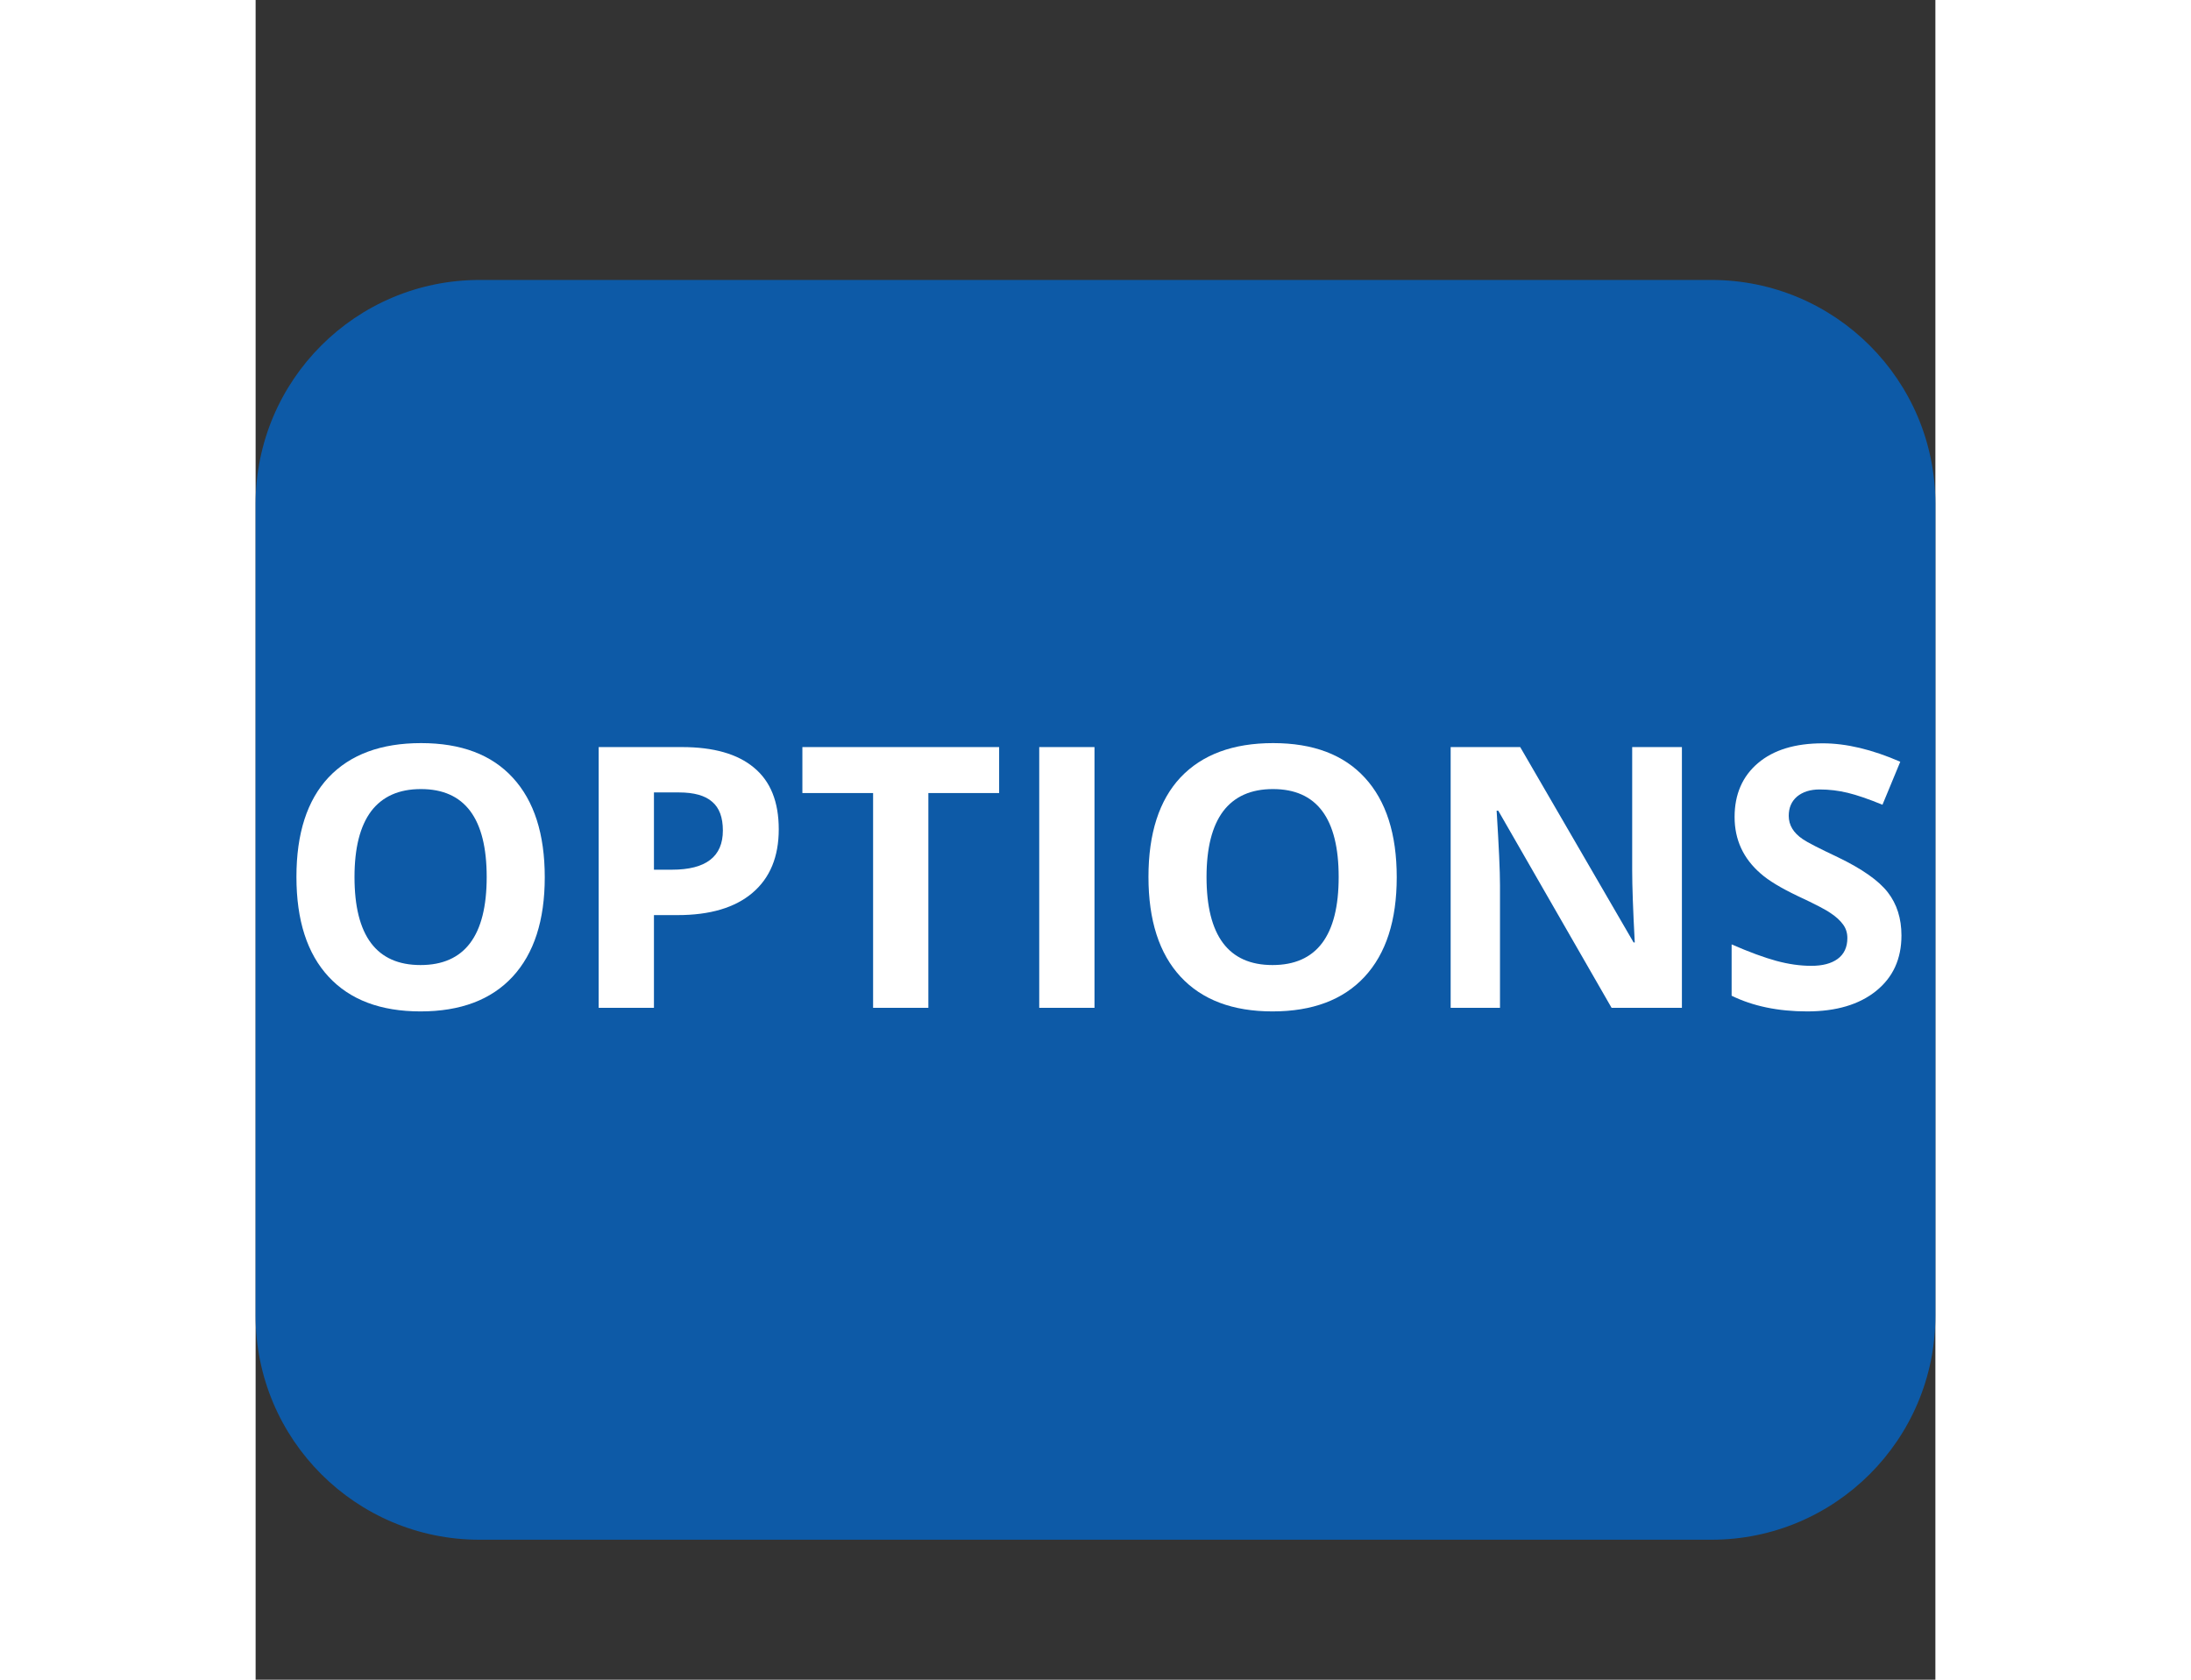 <svg xmlns="http://www.w3.org/2000/svg" width="30" height="23" fill="none" viewBox="0 -5 30 30"><rect x="0" y="-5" width="30" height="30" fill="#333333" stroke="none"/><path fill="#0D5AA7" d="M0 4C0 1.791 1.791 0 4 0H26C28.209 0 30 1.791 30 4V18.5C30 20.709 28.209 22.5 26 22.5H4C1.791 22.5 0 20.709 0 18.5V4Z"/><path fill="#fff" d="M2.952 9.093C2.56 9.093 2.264 9.225 2.063 9.489C1.865 9.754 1.766 10.145 1.766 10.664C1.766 11.712 2.159 12.236 2.945 12.236C3.733 12.236 4.127 11.712 4.127 10.664C4.127 9.617 3.735 9.093 2.952 9.093ZM1.303 8.884C1.689 8.476 2.24 8.272 2.955 8.272C3.67 8.272 4.216 8.478 4.594 8.891C4.974 9.304 5.164 9.896 5.164 10.668C5.164 11.439 4.972 12.031 4.59 12.444C4.208 12.857 3.659 13.064 2.945 13.064C2.232 13.064 1.685 12.857 1.303 12.444C0.92 12.031 0.729 11.437 0.729 10.661C0.729 9.885 0.92 9.292 1.303 8.884Z"/><path fill="#fff" d="M7.114 9.153V10.533H7.436C8.042 10.533 8.345 10.3 8.345 9.833C8.345 9.599 8.282 9.428 8.154 9.32C8.029 9.209 7.831 9.153 7.56 9.153H7.114ZM7.613 8.343C8.179 8.343 8.608 8.465 8.901 8.711C9.196 8.954 9.343 9.321 9.343 9.811C9.343 10.302 9.187 10.681 8.873 10.947C8.561 11.212 8.115 11.344 7.535 11.344H7.114V13H6.127V8.343H7.613Z"/><path fill="#fff" d="M12.015 9.164V13H11.028V9.164H9.765V8.343H13.279V9.164H12.015Z"/><path fill="#fff" d="M14.982 13H13.995V8.343H14.982V13Z"/><path fill="#fff" d="M18.169 9.093C17.777 9.093 17.481 9.225 17.28 9.489C17.082 9.754 16.983 10.145 16.983 10.664C16.983 11.712 17.376 12.236 18.161 12.236C18.949 12.236 19.343 11.712 19.343 10.664C19.343 9.617 18.952 9.093 18.169 9.093ZM16.519 8.884C16.906 8.476 17.457 8.272 18.172 8.272C18.887 8.272 19.433 8.478 19.811 8.891C20.19 9.304 20.38 9.896 20.38 10.668C20.38 11.439 20.189 12.031 19.807 12.444C19.425 12.857 18.876 13.064 18.161 13.064C17.449 13.064 16.902 12.857 16.519 12.444C16.137 12.031 15.946 11.437 15.946 10.661C15.946 9.885 16.137 9.292 16.519 8.884Z"/><path fill="#fff" d="M25.473 8.343V13H24.217L22.193 9.479H22.164C22.204 10.116 22.224 10.559 22.224 10.809V13H21.343V8.343H22.585L24.61 11.832H24.631C24.6 11.249 24.585 10.821 24.585 10.547V8.343H25.473Z"/><path fill="#fff" d="M29.394 11.708C29.394 12.126 29.243 12.456 28.941 12.699C28.639 12.942 28.229 13.064 27.71 13.064C27.191 13.064 26.741 12.97 26.361 12.784V11.867C26.675 12.004 26.941 12.102 27.158 12.161C27.375 12.22 27.584 12.25 27.784 12.25C27.985 12.25 28.141 12.209 28.255 12.126C28.37 12.041 28.428 11.917 28.428 11.754C28.428 11.66 28.402 11.579 28.35 11.51C28.298 11.439 28.226 11.373 28.134 11.312C28.045 11.248 27.848 11.146 27.543 11.004C27.241 10.86 27.021 10.727 26.882 10.604C26.57 10.335 26.414 9.998 26.414 9.592C26.414 9.186 26.554 8.865 26.832 8.629C27.11 8.393 27.496 8.276 27.989 8.276C28.407 8.276 28.868 8.385 29.373 8.605L29.055 9.373C28.807 9.271 28.6 9.2 28.435 9.16C28.27 9.12 28.102 9.1 27.933 9.1C27.765 9.1 27.631 9.143 27.529 9.227C27.43 9.312 27.381 9.427 27.381 9.571C27.381 9.736 27.464 9.875 27.632 9.988C27.714 10.045 27.923 10.152 28.258 10.31C28.69 10.518 28.987 10.727 29.15 10.937C29.313 11.147 29.394 11.404 29.394 11.708Z"/></svg>